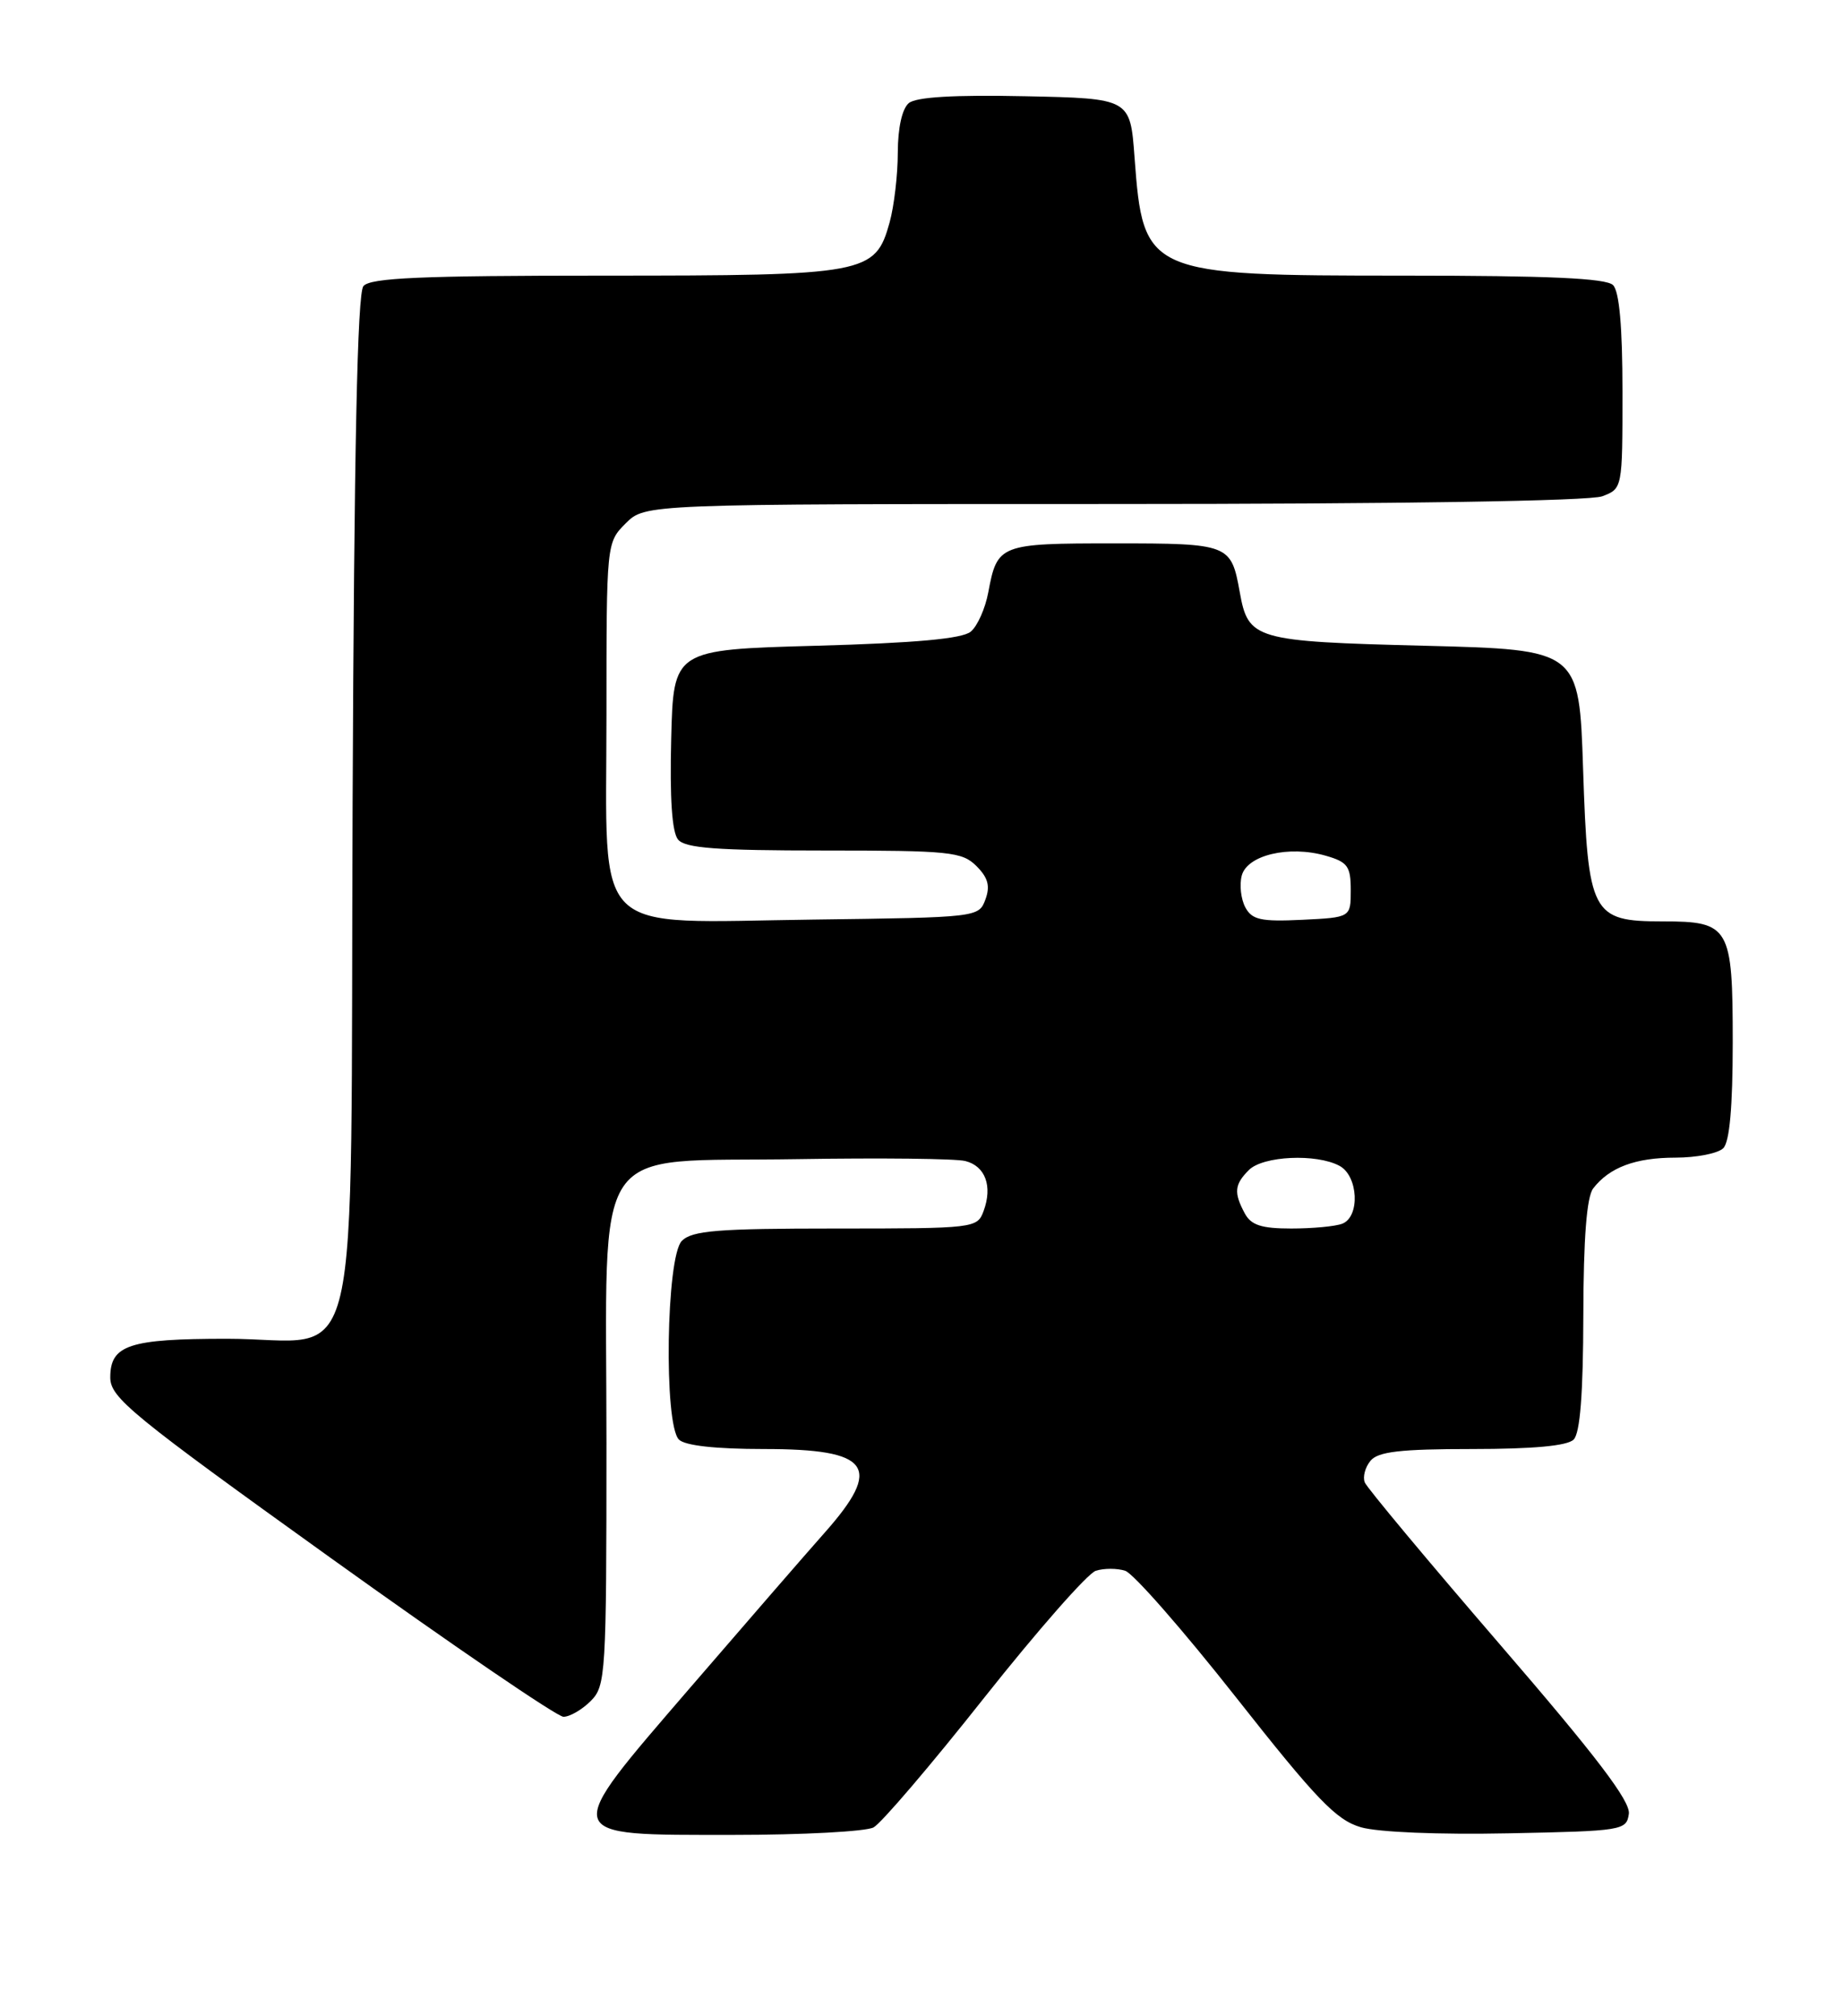 <?xml version="1.0" encoding="UTF-8" standalone="no"?>
<!DOCTYPE svg PUBLIC "-//W3C//DTD SVG 1.1//EN" "http://www.w3.org/Graphics/SVG/1.1/DTD/svg11.dtd" >
<svg xmlns="http://www.w3.org/2000/svg" xmlns:xlink="http://www.w3.org/1999/xlink" version="1.1" viewBox="0 0 234 256">
 <g >
 <path fill="currentColor"
d=" M 110.91 232.05 C 111.89 231.52 118.22 224.11 124.97 215.57 C 131.73 207.04 138.10 199.79 139.13 199.46 C 140.16 199.13 141.84 199.13 142.86 199.46 C 143.89 199.78 150.21 207.00 156.90 215.49 C 167.17 228.53 169.65 231.11 172.79 232.03 C 174.96 232.66 182.71 232.98 191.50 232.80 C 206.02 232.51 206.51 232.43 206.81 230.33 C 207.04 228.74 202.69 223.02 190.45 208.83 C 181.29 198.20 173.56 188.93 173.28 188.24 C 173.00 187.54 173.33 186.31 174.01 185.49 C 174.97 184.33 177.81 184.00 186.92 184.00 C 194.67 184.00 199.00 183.60 199.80 182.80 C 200.62 181.98 201.01 176.99 201.03 167.05 C 201.05 157.19 201.46 151.99 202.28 150.91 C 204.34 148.24 207.64 147.00 212.73 147.00 C 215.41 147.00 218.14 146.46 218.80 145.80 C 219.60 145.00 220.00 140.55 220.00 132.37 C 220.00 117.65 219.62 117.00 211.08 117.00 C 202.08 117.00 201.61 116.10 201.00 97.65 C 200.50 82.50 200.50 82.50 180.90 82.00 C 159.22 81.45 158.49 81.23 157.40 75.15 C 156.31 69.10 156.05 69.00 141.50 69.00 C 126.92 69.00 126.62 69.11 125.48 75.21 C 125.10 77.26 124.10 79.51 123.25 80.21 C 122.17 81.11 116.24 81.65 103.60 82.00 C 85.50 82.50 85.50 82.50 85.22 93.86 C 85.03 101.37 85.32 105.68 86.09 106.61 C 87.00 107.70 90.99 108.00 104.62 108.00 C 120.60 108.00 122.16 108.16 123.98 109.98 C 125.46 111.46 125.74 112.52 125.11 114.23 C 124.28 116.48 124.09 116.50 103.30 116.77 C 74.69 117.14 77.00 119.41 77.00 90.88 C 77.00 68.91 77.00 68.91 79.45 66.45 C 81.91 64.00 81.91 64.00 141.39 64.00 C 177.62 64.00 201.87 63.62 203.43 63.02 C 206.00 62.05 206.00 62.03 206.00 49.72 C 206.00 41.47 205.60 37.00 204.80 36.20 C 203.93 35.33 196.63 35.00 178.25 35.00 C 145.56 35.00 145.15 34.82 144.05 20.00 C 143.50 12.50 143.50 12.50 130.14 12.22 C 121.14 12.03 116.32 12.32 115.39 13.09 C 114.54 13.80 114.00 16.22 113.99 19.37 C 113.99 22.19 113.52 26.19 112.95 28.25 C 111.13 34.80 110.03 35.00 76.67 35.00 C 53.45 35.00 47.01 35.28 46.14 36.33 C 45.37 37.25 44.96 57.00 44.77 101.91 C 44.45 177.83 46.29 170.00 28.82 170.00 C 16.39 170.00 14.00 170.79 14.00 174.91 C 14.00 177.48 16.64 179.64 42.04 197.87 C 57.47 208.94 70.74 218.00 71.54 218.00 C 72.35 218.00 73.90 217.10 75.00 216.00 C 76.91 214.09 77.00 212.67 77.00 183.17 C 77.00 144.07 74.61 147.62 101.26 147.19 C 111.77 147.02 121.35 147.12 122.56 147.43 C 125.11 148.07 126.05 150.63 124.88 153.79 C 124.08 155.96 123.73 156.00 106.10 156.00 C 91.11 156.00 87.88 156.26 86.57 157.57 C 84.58 159.57 84.26 180.86 86.20 182.80 C 86.97 183.57 90.87 184.00 97.00 184.00 C 110.54 184.00 112.15 186.23 104.69 194.64 C 102.32 197.31 94.66 206.15 87.66 214.27 C 71.10 233.51 70.95 233.00 93.10 233.00 C 101.92 233.00 109.93 232.57 110.91 232.05 Z  M 158.04 154.07 C 156.63 151.44 156.73 150.41 158.57 148.57 C 160.36 146.78 167.13 146.46 170.07 148.04 C 172.46 149.32 172.71 154.51 170.42 155.39 C 169.55 155.73 166.64 156.00 163.95 156.00 C 160.15 156.00 158.84 155.57 158.04 154.07 Z  M 158.11 115.21 C 157.56 114.17 157.35 112.36 157.66 111.19 C 158.34 108.58 163.65 107.32 168.32 108.66 C 171.11 109.46 171.50 110.00 171.50 113.04 C 171.50 116.50 171.50 116.50 165.31 116.80 C 160.09 117.05 158.96 116.80 158.11 115.21 Z "/>
</g>
</svg>